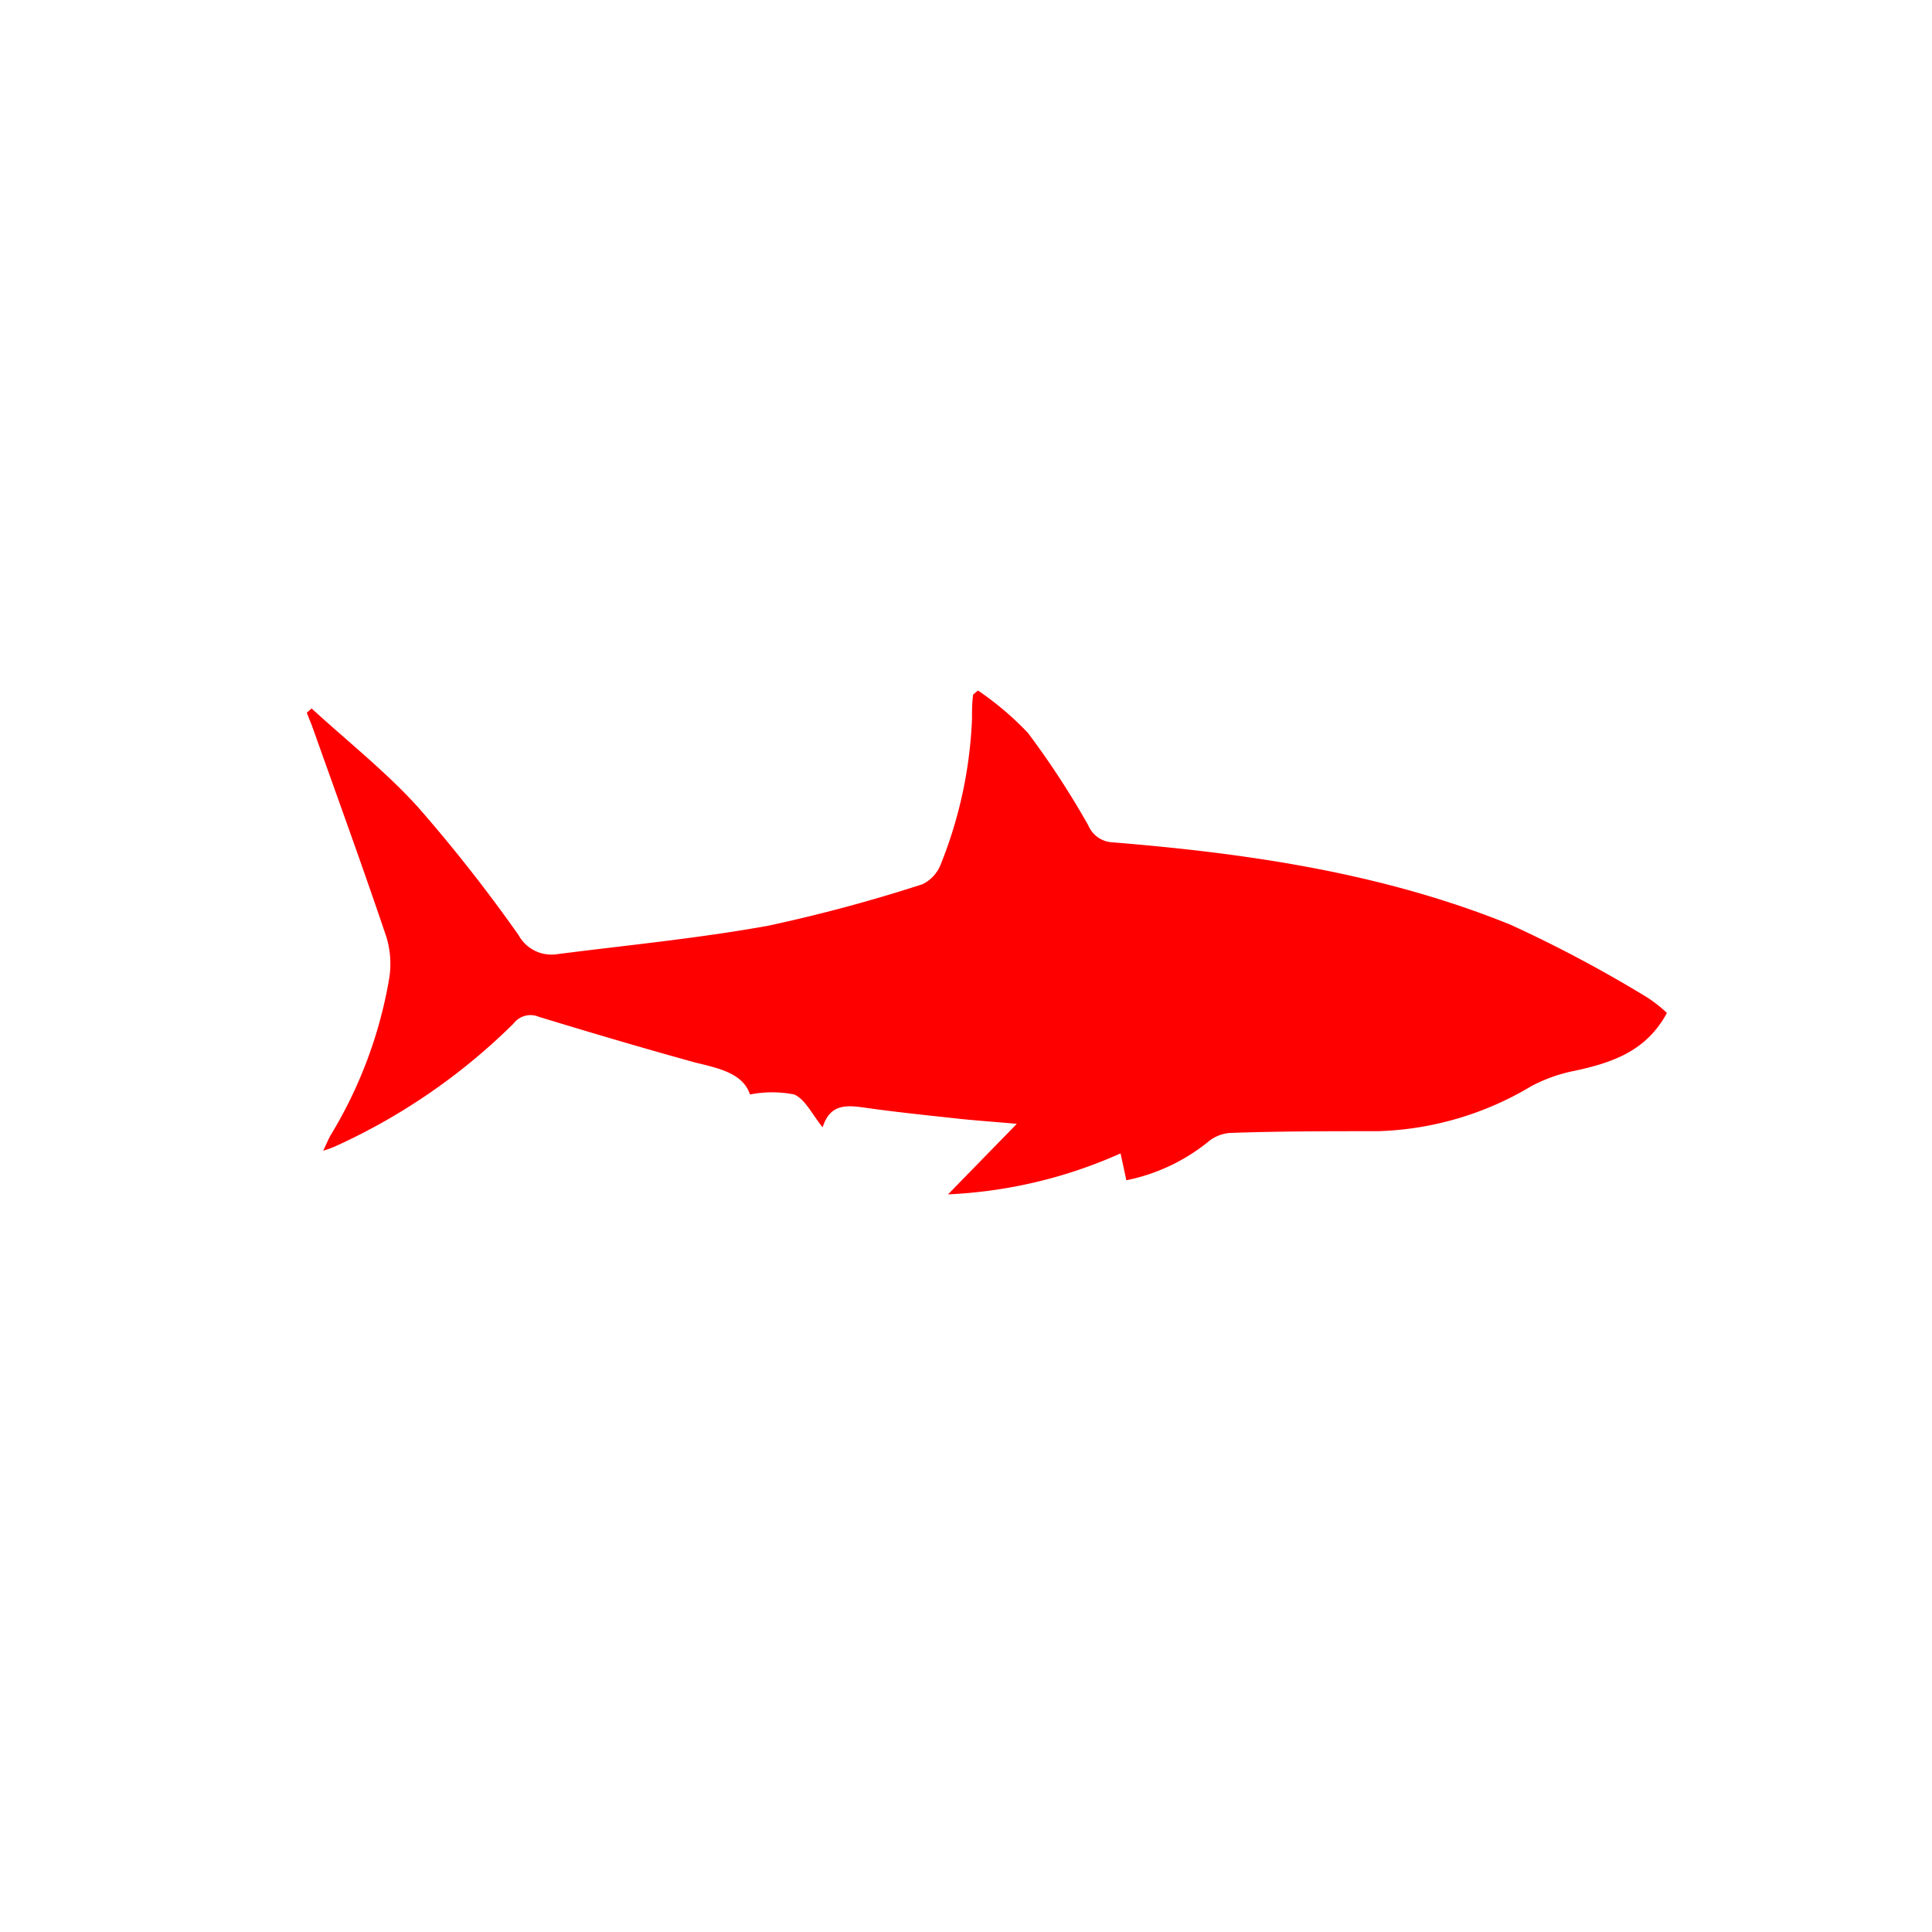 <svg id="afdb9584-9450-4d1f-8e58-9e8650f9e0b0" data-name="Layer 1" xmlns="http://www.w3.org/2000/svg" viewBox="0 0 100 100"><defs><style>.a3e88424-adf9-4955-bddd-a1d7c0fc1287{fill:red;}</style></defs><title>ICONS CITY</title><path class="a3e88424-adf9-4955-bddd-a1d7c0fc1287" d="M58.3,61.09,58,59.7a24.53,24.53,0,0,1-8.93,2.12l3.56-3.65c-1.21-.11-2.13-.17-3.05-.27-1.56-.17-3.13-.33-4.69-.55-1-.14-1.91-.28-2.31,1-.54-.66-.89-1.44-1.47-1.7a5.93,5.93,0,0,0-2.29,0C38.46,55.57,37.25,55.3,36,55c-2.72-.75-5.42-1.55-8.11-2.37a1.1,1.1,0,0,0-1.31.35,31.75,31.75,0,0,1-9.24,6.36,5,5,0,0,1-.61.22c.18-.38.27-.61.4-.83a23,23,0,0,0,3-8A4.76,4.76,0,0,0,20,48.5c-1.23-3.65-2.55-7.27-3.84-10.9-.09-.24-.19-.47-.28-.71l.25-.22c1.84,1.69,3.82,3.25,5.49,5.09a79.79,79.79,0,0,1,5.22,6.64,1.94,1.94,0,0,0,1.9,1c3.65-.47,7.33-.82,11-1.48a81,81,0,0,0,8-2.15,1.9,1.9,0,0,0,.94-1,22.63,22.63,0,0,0,1.63-7.53c0-.43,0-.86.06-1.29l.25-.21a15.83,15.83,0,0,1,2.59,2.2,44.56,44.56,0,0,1,3.12,4.78,1.43,1.43,0,0,0,1.27.88c7,.57,14,1.59,20.6,4.27a67.7,67.7,0,0,1,7.08,3.77,7.17,7.17,0,0,1,1,.79c-1.08,2-2.86,2.58-4.8,3a8,8,0,0,0-2.22.79,16.36,16.36,0,0,1-7.93,2.33c-2.55,0-5.1,0-7.65.09a2,2,0,0,0-1.06.39A9.82,9.82,0,0,1,58.3,61.09Z"/></svg>